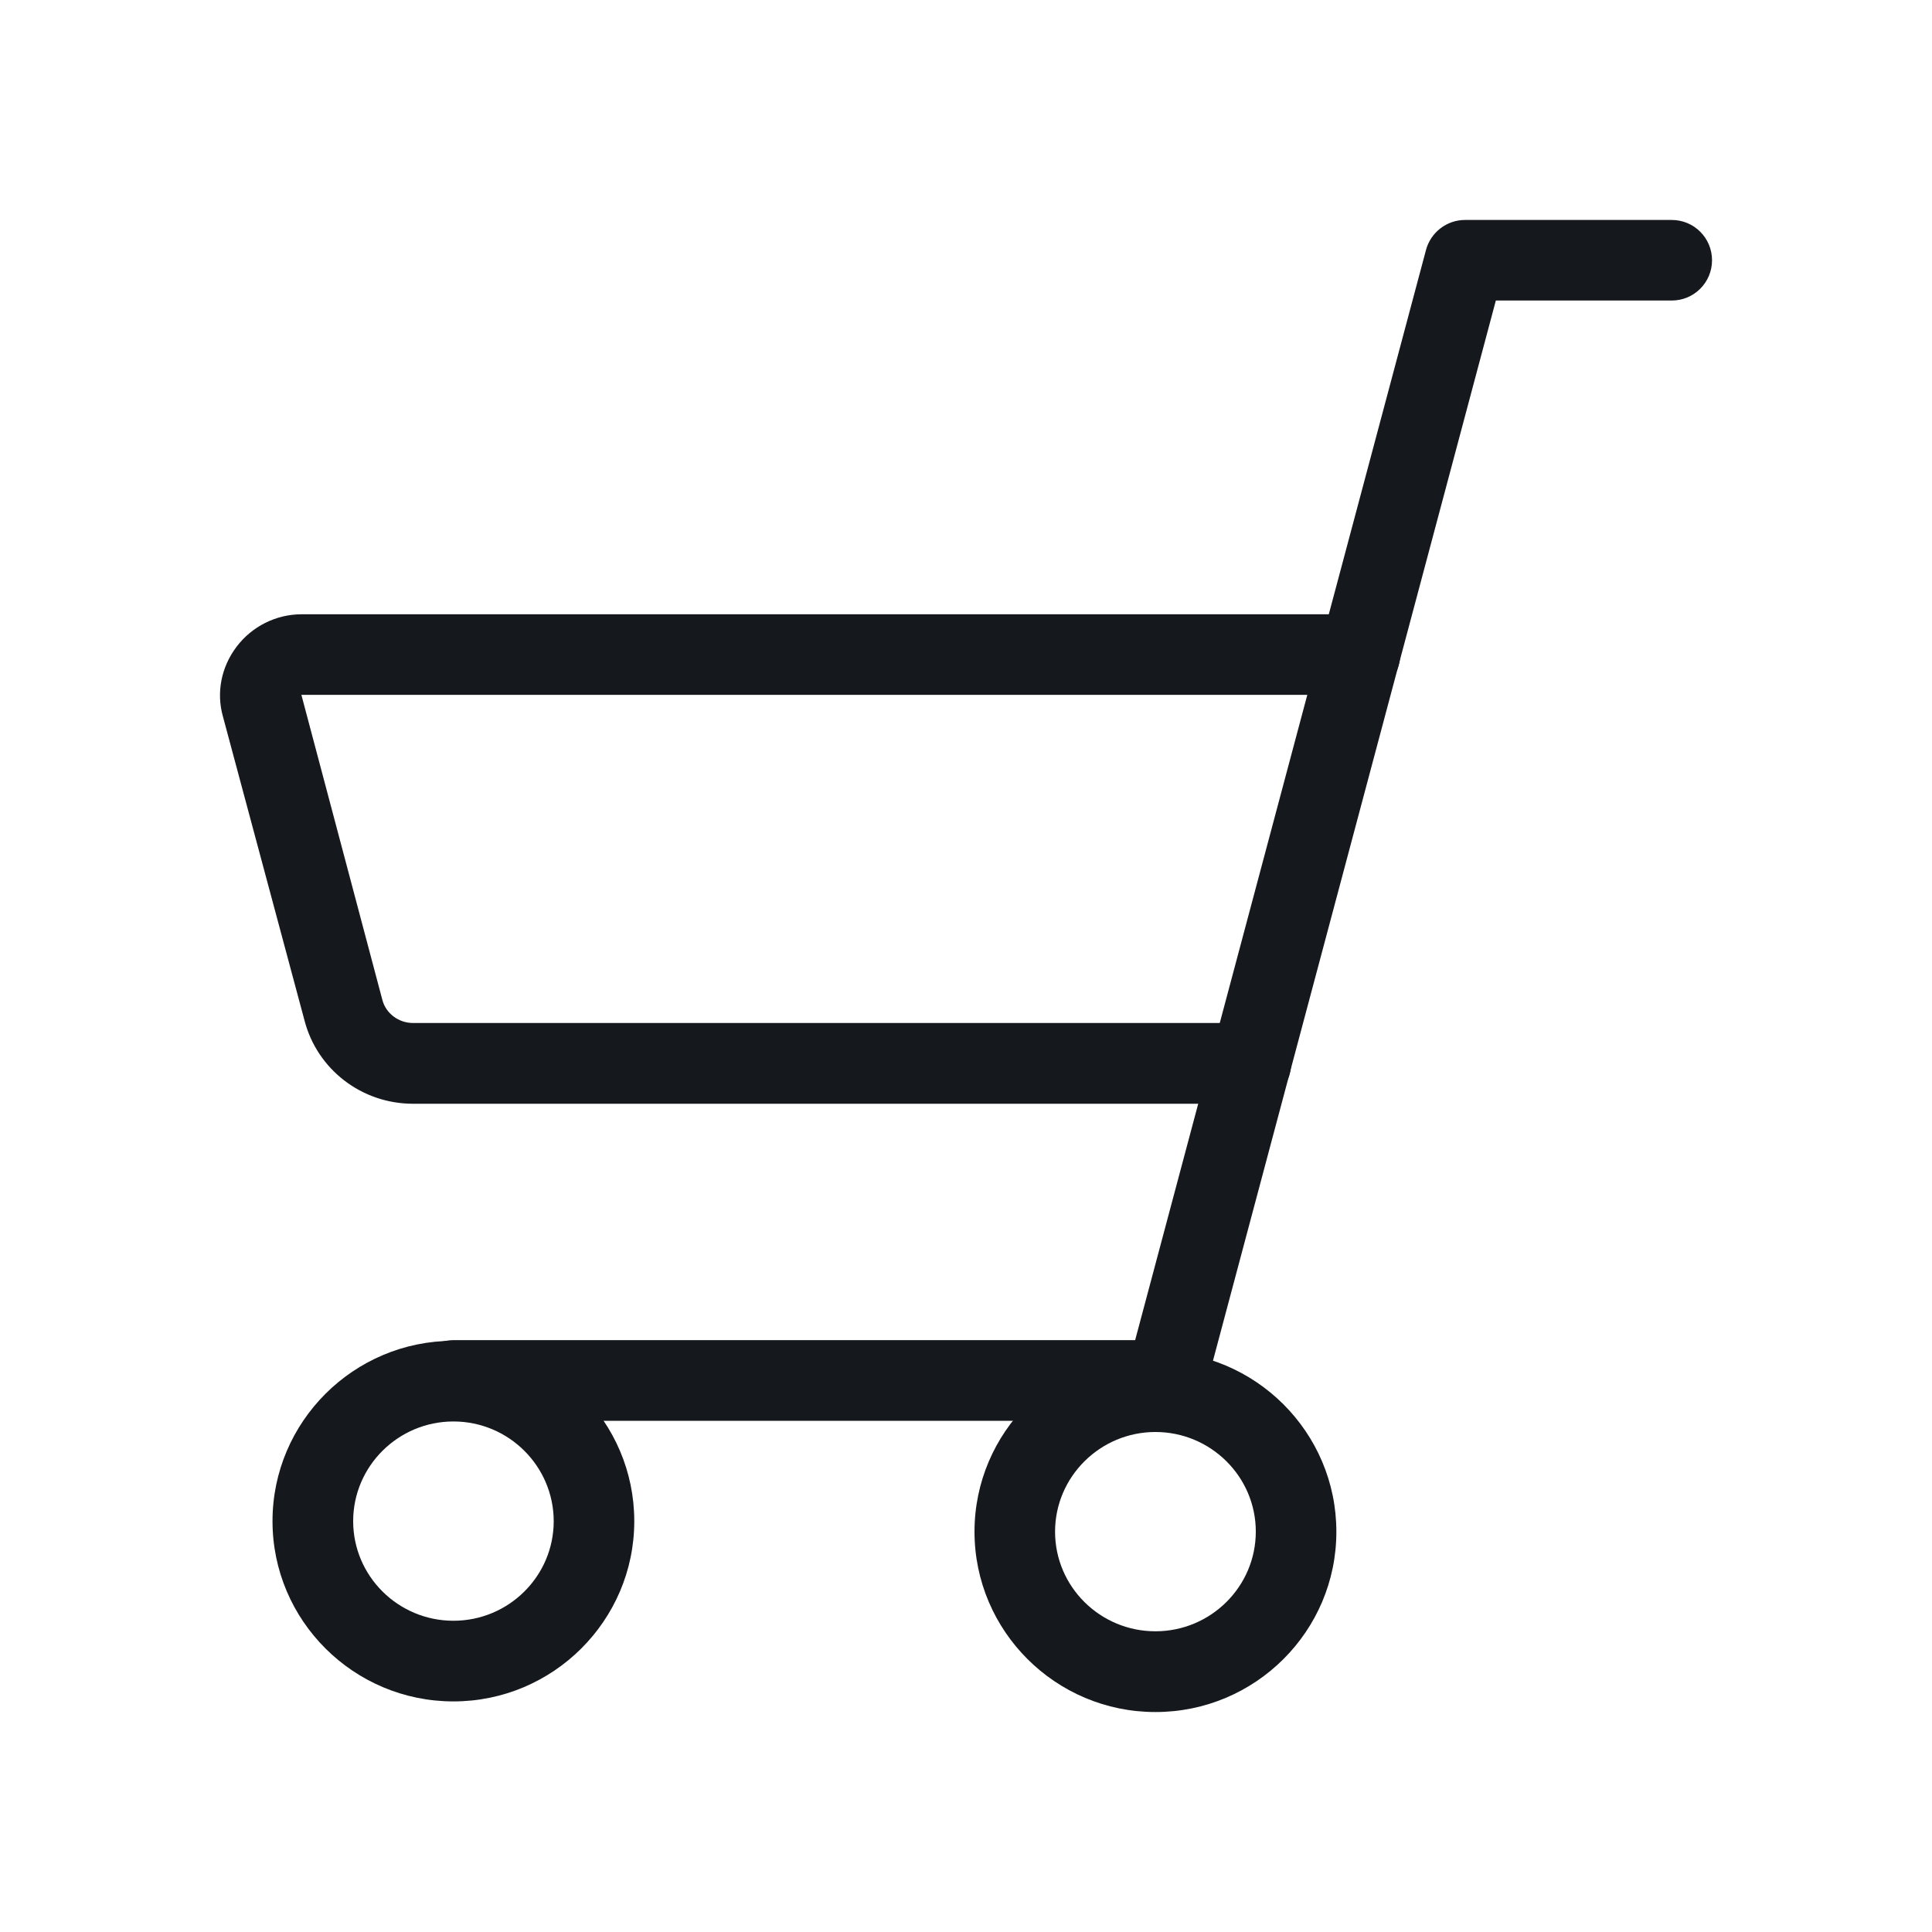 <?xml version="1.0" encoding="utf-8"?>
<!-- Generator: Adobe Illustrator 26.0.3, SVG Export Plug-In . SVG Version: 6.00 Build 0)  -->
<svg version="1.1" id="Layer_1" xmlns="http://www.w3.org/2000/svg" xmlns:xlink="http://www.w3.org/1999/xlink" x="0px" y="0px"
	 viewBox="0 0 20 20" style="enable-background:new 0 0 20 20;" xml:space="preserve">
<style type="text/css">
	.st0{fill:#15191D;}
</style>
<g>
	<g>
		<path class="st0" d="M12.07,14.708H4.694c-0.231,0-0.417-0.187-0.417-0.418c0-0.231,0.187-0.417,0.417-0.417h7.057l3.011-11.286
			c0.049-0.182,0.215-0.31,0.403-0.31h2.141c0.231,0,0.417,0.187,0.417,0.417s-0.186,0.417-0.417,0.417h-1.821l-3.011,11.285
			C12.425,14.58,12.259,14.708,12.07,14.708z"/>
	</g>
	<g>
		<path class="st0" d="M12.948,11.426H4.275c-0.53,0-0.992-0.355-1.123-0.863L2.308,7.418c-0.07-0.246-0.019-0.512,0.141-0.723
			c0.159-0.211,0.41-0.336,0.672-0.336h10.957c0.231,0,0.417,0.187,0.417,0.417c0,0.23-0.186,0.417-0.417,0.417H3.12l0.838,3.157
			c0.036,0.141,0.169,0.24,0.317,0.24h8.673c0.231,0,0.418,0.187,0.418,0.418S13.179,11.426,12.948,11.426z"/>
	</g>
	<g>
		<path class="st0" d="M4.694,17.613c-1.033,0-1.873-0.837-1.873-1.866c0-1.029,0.84-1.867,1.873-1.867s1.872,0.838,1.872,1.867
			C6.566,16.776,5.725,17.613,4.694,17.613z M4.694,14.715c-0.572,0-1.038,0.463-1.038,1.032c0,0.569,0.466,1.031,1.038,1.031
			s1.038-0.462,1.038-1.031C5.731,15.178,5.266,14.715,4.694,14.715z"/>
	</g>
	<g>
		<path class="st0" d="M11.961,17.723c-1.033,0-1.873-0.838-1.873-1.867c0-1.029,0.84-1.867,1.873-1.867s1.873,0.837,1.873,1.867
			C13.835,16.885,12.995,17.723,11.961,17.723z M11.961,14.824c-0.572,0-1.039,0.463-1.039,1.032c0,0.569,0.466,1.031,1.039,1.031
			S13,16.424,13,15.855C13,15.287,12.534,14.824,11.961,14.824z"/>
	</g>
</g>
</svg>
